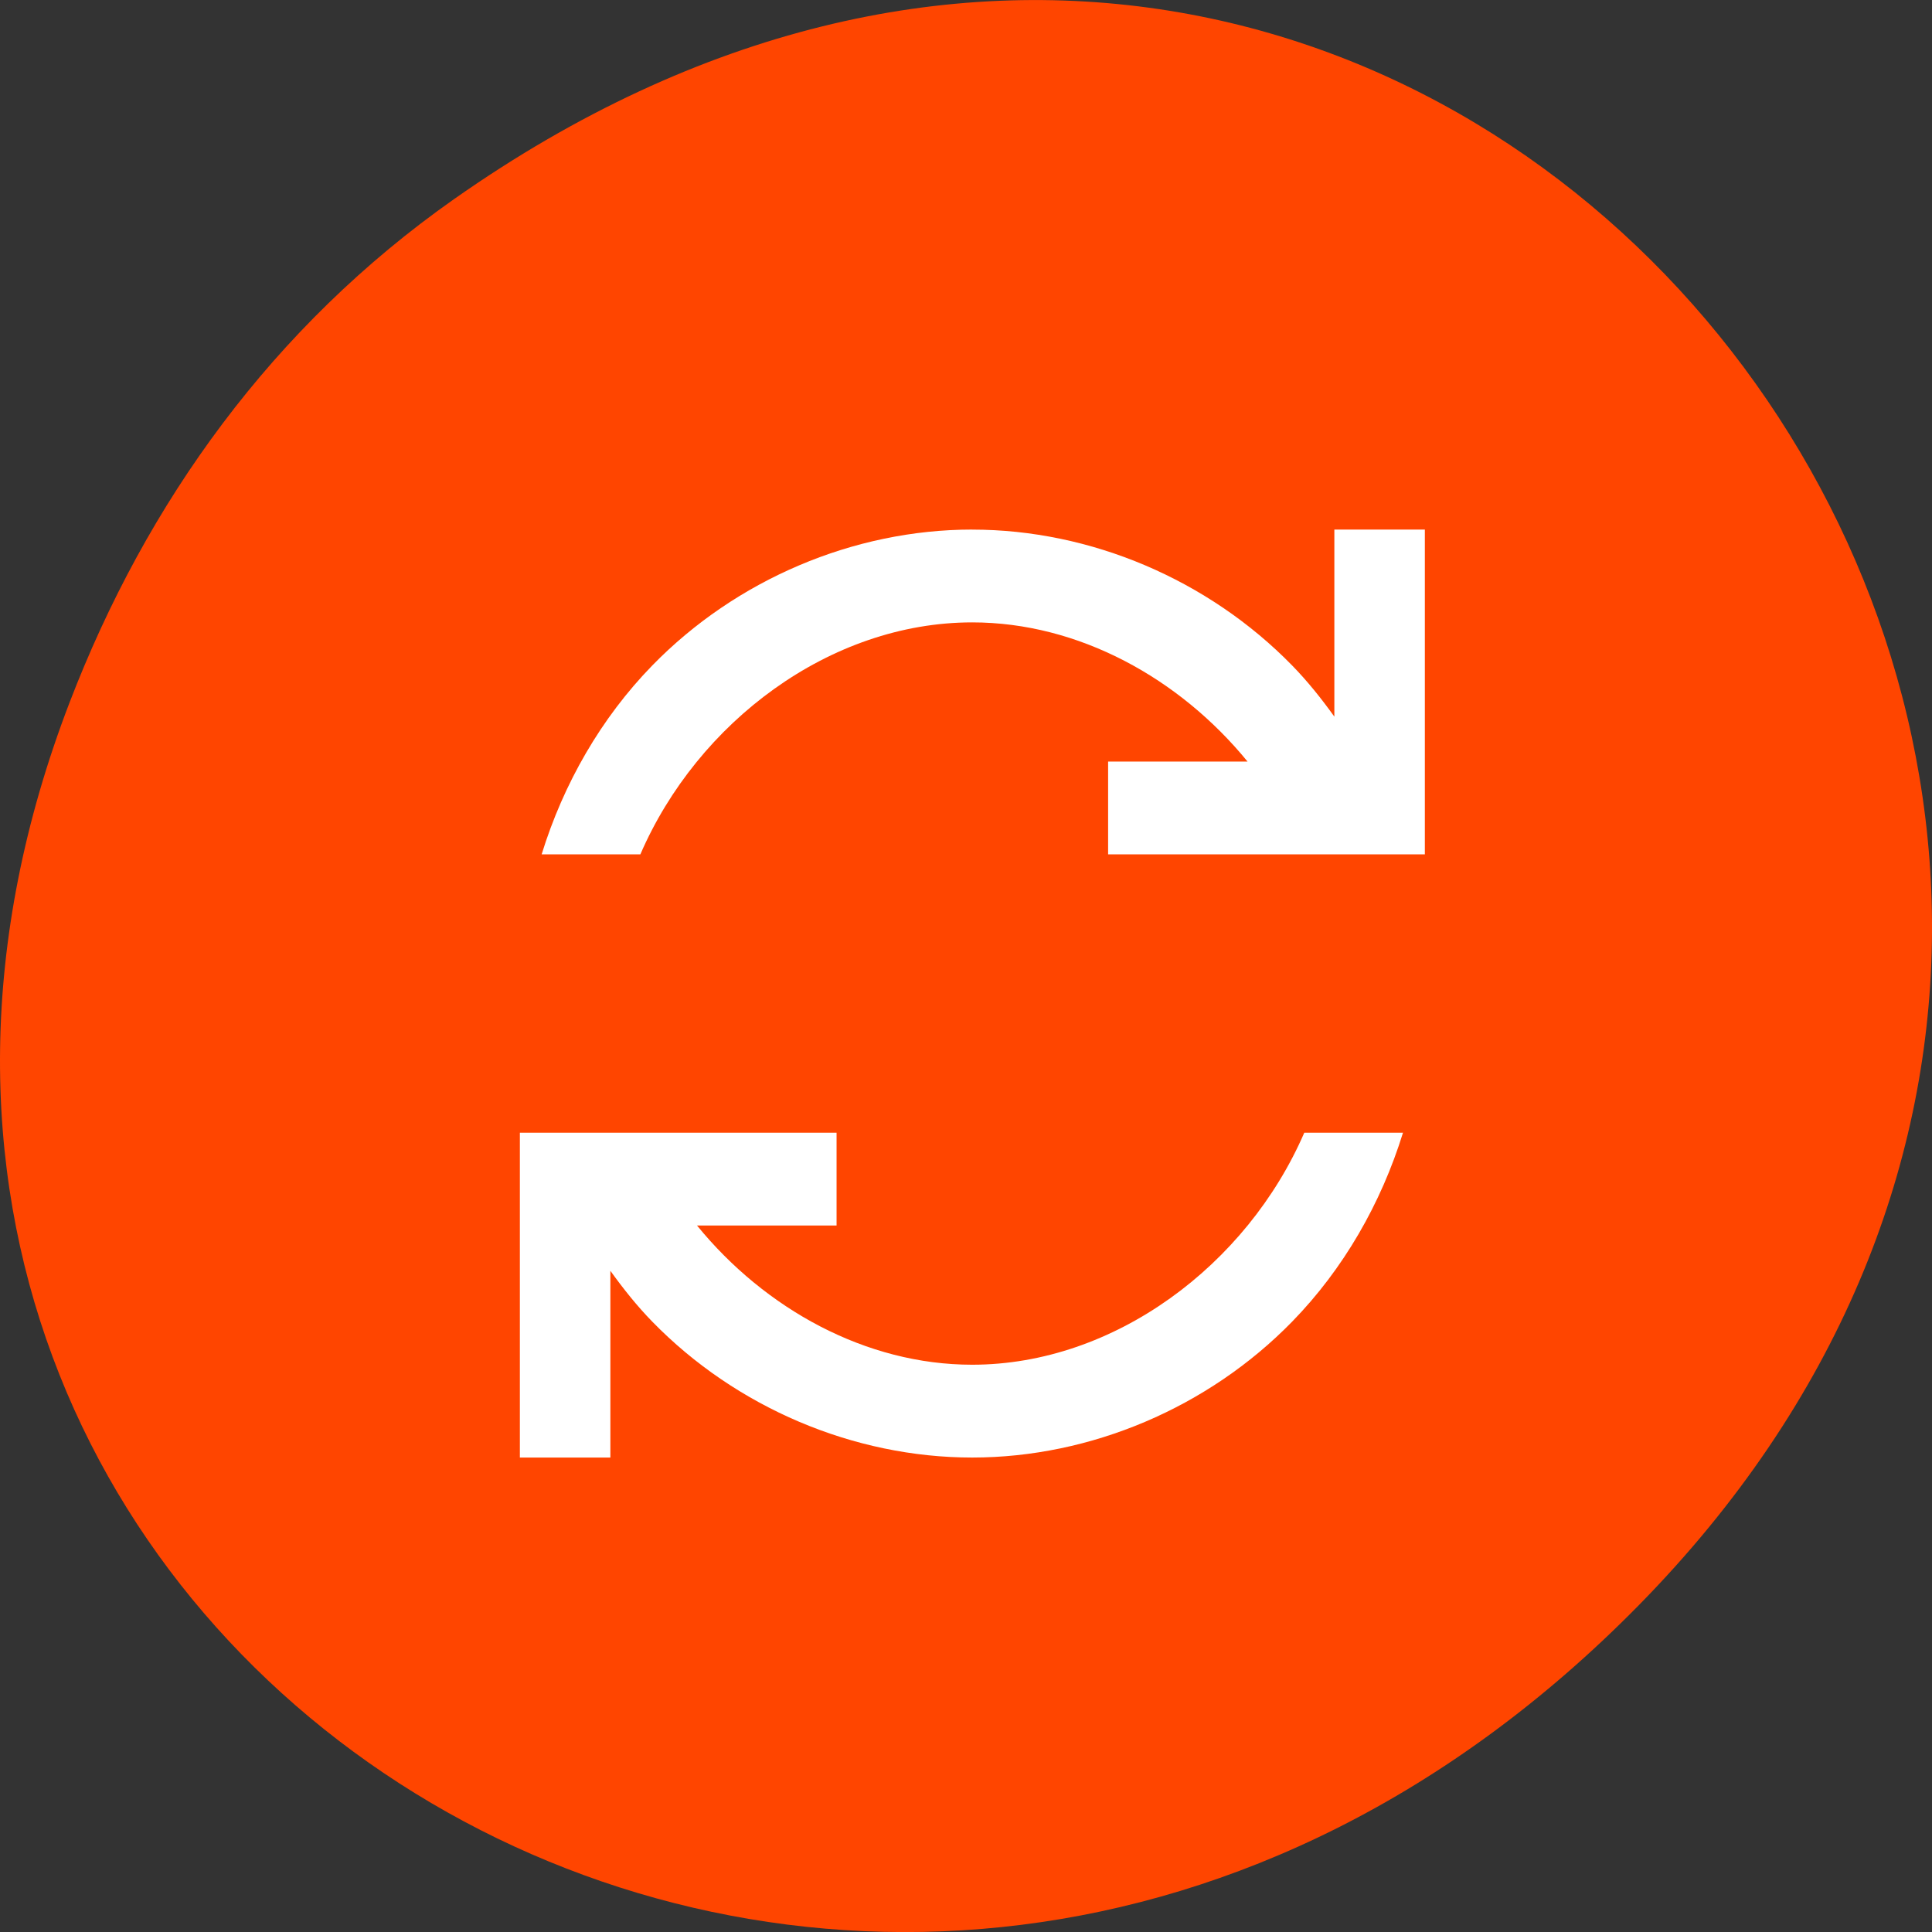 <svg xmlns="http://www.w3.org/2000/svg" viewBox="0 0 256 256"><rect x="0" y="0" width="256" height="256" fill="#333333" stroke="none"/><defs><clipPath><path d="m 27.707 56.824 h 82.29 v 139.69 h -82.29"/></clipPath><clipPath><path d="m 148 97 h 77.63 v 24 h -77.62"/></clipPath><clipPath><path d="m 171 132 h 54.625 v 24 h -54.625"/></clipPath><clipPath><path d="m 74 56.824 h 129 v 139.69 h -129"/></clipPath></defs><g transform="translate(0 -796.36)"><path d="m 60.17 822.74 c 130.93 -92.05 263.6 77.948 156.91 186.39 -100.51 102.17 -256.68 7.449 -207.86 -119.69 10.185 -26.526 26.914 -49.802 50.948 -66.7 z" fill="#ff4500" color="#000"/><path d="m 128.82 866.53 c -15.698 0.001 -31.3 6.631 -42.39 18.01 -6.779 6.956 -11.767 15.652 -14.661 25.03 h 13.08 c 7.566 -17.5 25.1 -30.74 43.972 -30.741 14.1 -0.001 27.471 7.402 36.489 18.445 h -18.479 v 12.296 h 25.997 h 15.973 v -12.296 v -30.741 h -11.991 v 24.785 c -1.712 -2.383 -3.54 -4.676 -5.586 -6.773 -11.11 -11.382 -26.705 -18.01 -42.4 -18.01 z m -59.934 79.927 v 12.296 v 30.741 h 11.991 v -24.749 c 1.703 2.37 3.518 4.651 5.551 6.737 11.09 11.382 26.694 18.01 42.39 18.01 15.698 0.001 31.3 -6.631 42.4 -18.01 6.789 -6.958 11.784 -15.652 14.685 -25.03 h -13.08 c -7.577 17.505 -25.14 30.742 -44.01 30.741 -14.1 -0.001 -27.446 -7.403 -36.454 -18.445 h 18.491 v -12.296 h -39.09 h -2.881 z" fill="#fff" fill-rule="evenodd"/></g></svg>